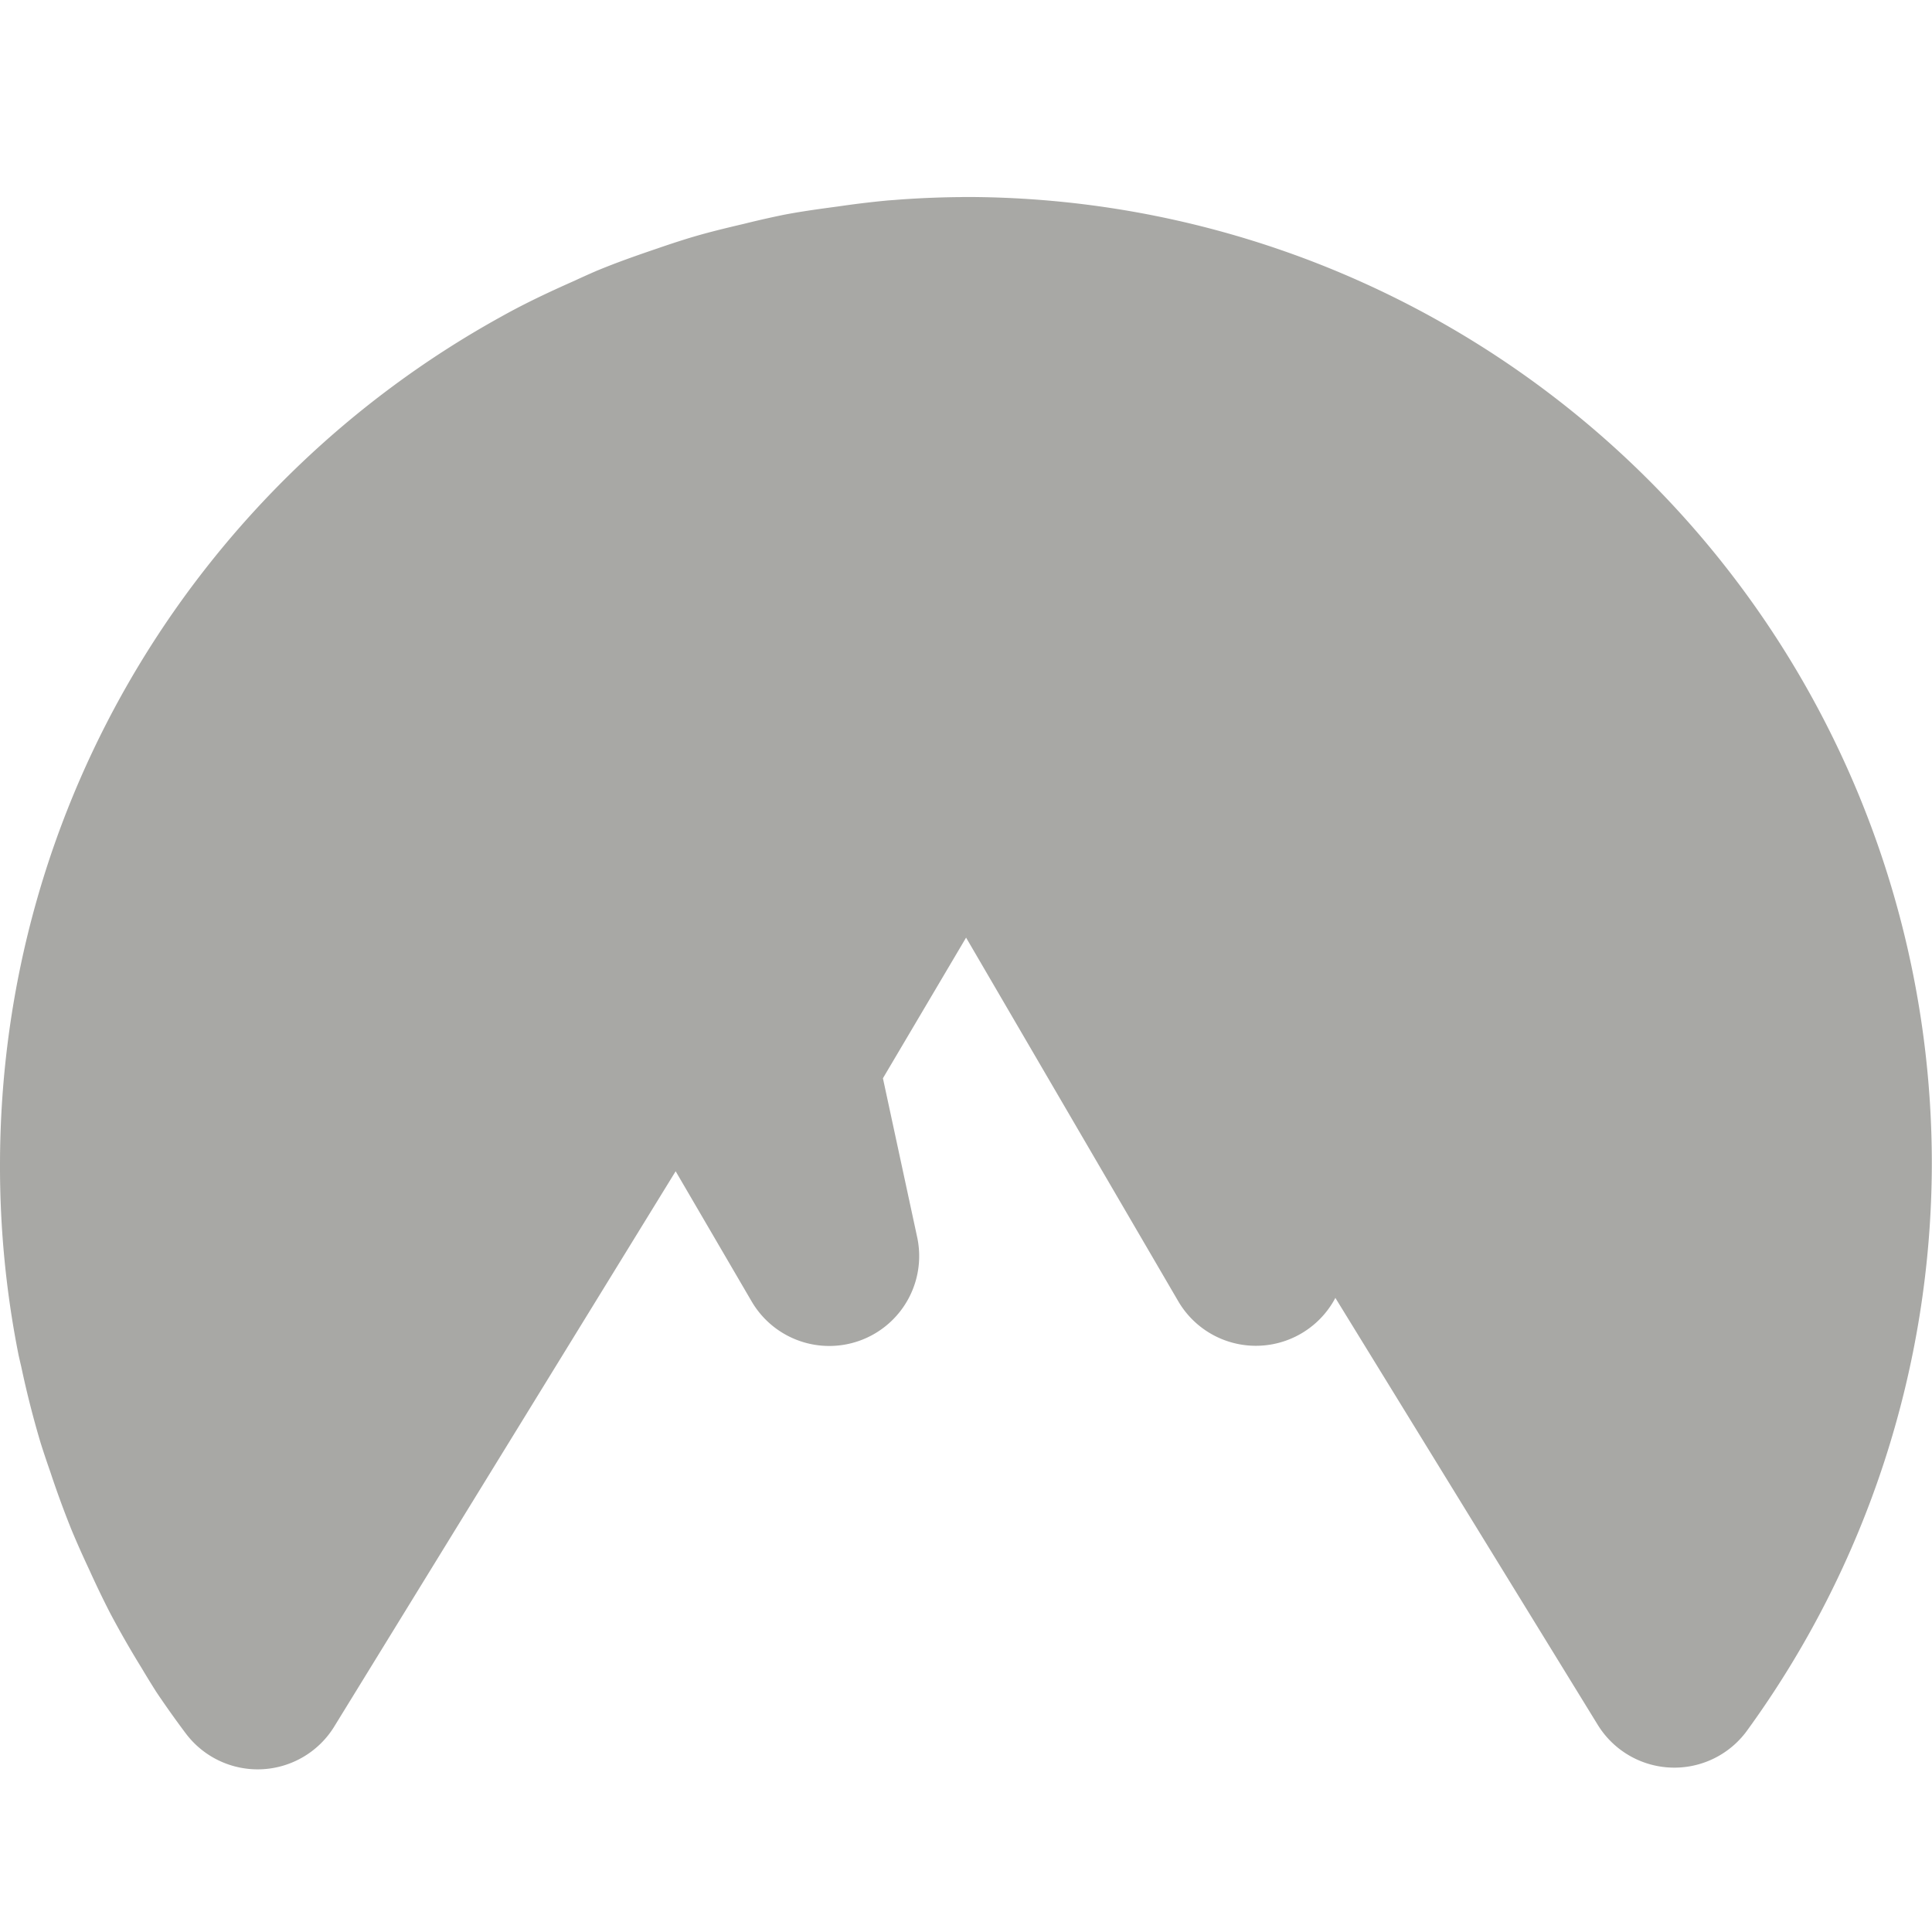 <?xml version="1.0" encoding="UTF-8" standalone="no"?>
<svg
   xmlns:dc="http://purl.org/dc/elements/1.1/"
   xmlns:cc="http://creativecommons.org/ns#"
   xmlns:rdf="http://www.w3.org/1999/02/22-rdf-syntax-ns#"
   xmlns:svg="http://www.w3.org/2000/svg"
   xmlns="http://www.w3.org/2000/svg"
   xmlns:sodipodi="http://sodipodi.sourceforge.net/DTD/sodipodi-0.dtd"
   xmlns:inkscape="http://www.inkscape.org/namespaces/inkscape"
   width="11.367mm"
   height="11.367mm"
   version="1.1"
   viewBox="0 0 11.367 11.367"
   id="svg10"
   sodipodi:docname="nordvpn-changing-symbolic.svg"
   inkscape:version="0.92.4 5da689c313, 2019-01-14">
  <defs
     id="defs14" />
  <sodipodi:namedview
     pagecolor="#ffffff"
     bordercolor="#666666"
     borderopacity="1"
     objecttolerance="10"
     gridtolerance="10"
     guidetolerance="10"
     inkscape:pageopacity="0"
     inkscape:pageshadow="2"
     inkscape:window-width="1870"
     inkscape:window-height="1021"
     id="namedview12"
     showgrid="false"
     inkscape:zoom="8.5600865"
     inkscape:cx="-28.311052"
     inkscape:cy="5.7823596"
     inkscape:window-x="50"
     inkscape:window-y="25"
     inkscape:window-maximized="1"
     inkscape:current-layer="svg10">
    <sodipodi:guide
       position="0.529,-0.63"
       orientation="0,38.96"
       id="guide814"
       inkscape:locked="false" />
    <sodipodi:guide
       position="10.837,-0.63"
       orientation="-38.96,0"
       id="guide816"
       inkscape:locked="false" />
    <sodipodi:guide
       position="10.837,9.678"
       orientation="0,-38.96"
       id="guide818"
       inkscape:locked="false" />
    <sodipodi:guide
       position="0.529,9.678"
       orientation="38.96,0"
       id="guide820"
       inkscape:locked="false" />
    <sodipodi:guide
       position="0.529,-0.63"
       orientation="0,38.96"
       id="guide822"
       inkscape:locked="false" />
    <sodipodi:guide
       position="10.837,-0.63"
       orientation="-38.96,0"
       id="guide824"
       inkscape:locked="false" />
    <sodipodi:guide
       position="10.837,9.678"
       orientation="0,-38.96"
       id="guide826"
       inkscape:locked="false" />
    <sodipodi:guide
       position="0.529,9.678"
       orientation="38.96,0"
       id="guide828"
       inkscape:locked="false" />
  </sodipodi:namedview>
  <g
     transform="translate(0.529,3.803)"
     id="g4" />
  <path
     style="fill:#a8a8a5;fill-opacity:1;stroke:#a8a8a5;stroke-width:1.058;stroke-linejoin:round;stroke-miterlimit:4;stroke-dasharray:none;stroke-opacity:1"
     inkscape:connector-curvature="0"
     id="path6"
     d="m 5.679,1.688 a 5.158,5.158 0 0 0 -0.019,5.167e-4 5.158,5.158 0 0 0 -0.297,0.011 c -0.032,0.002 -0.063,0.005 -0.095,0.007 a 5.158,5.158 0 0 0 -0.263,0.032 c -0.097,0.013 -0.195,0.026 -0.29,0.044 a 5.158,5.158 0 0 0 -0.215,0.049 c -0.098,0.023 -0.195,0.046 -0.291,0.075 A 5.158,5.158 0 0 0 4.037,1.963 C 3.928,2 3.819,2.038 3.713,2.082 A 5.158,5.158 0 0 0 3.6,2.133 C 3.478,2.187 3.357,2.243 3.241,2.306 a 5.158,5.158 0 0 0 -0.047,0.026 C 1.606,3.213 0.529,4.908 0.529,6.857 a 5.152,5.152 0 0 0 0.098,1.007 5.158,5.158 0 0 0 0.014,0.06 5.152,5.152 0 0 0 0.104,0.411 5.158,5.158 0 0 0 0.052,0.155 5.152,5.152 0 0 0 0.114,0.312 5.158,5.158 0 0 0 0.095,0.213 5.152,5.152 0 0 0 0.111,0.231 5.158,5.158 0 0 0 0.167,0.291 5.152,5.152 0 0 0 0.079,0.129 5.158,5.158 0 0 0 0.153,0.215 L 3.987,5.862 4.879,7.39 4.634,6.253 5.687,4.472 7.389,7.389 7.147,6.264 7.386,5.86 9.851,9.871 A 5.158,5.158 0 0 0 10.837,6.846 5.158,5.158 0 0 0 5.682,1.688 a 5.158,5.158 0 0 0 -0.003,0 z" />
</svg>
